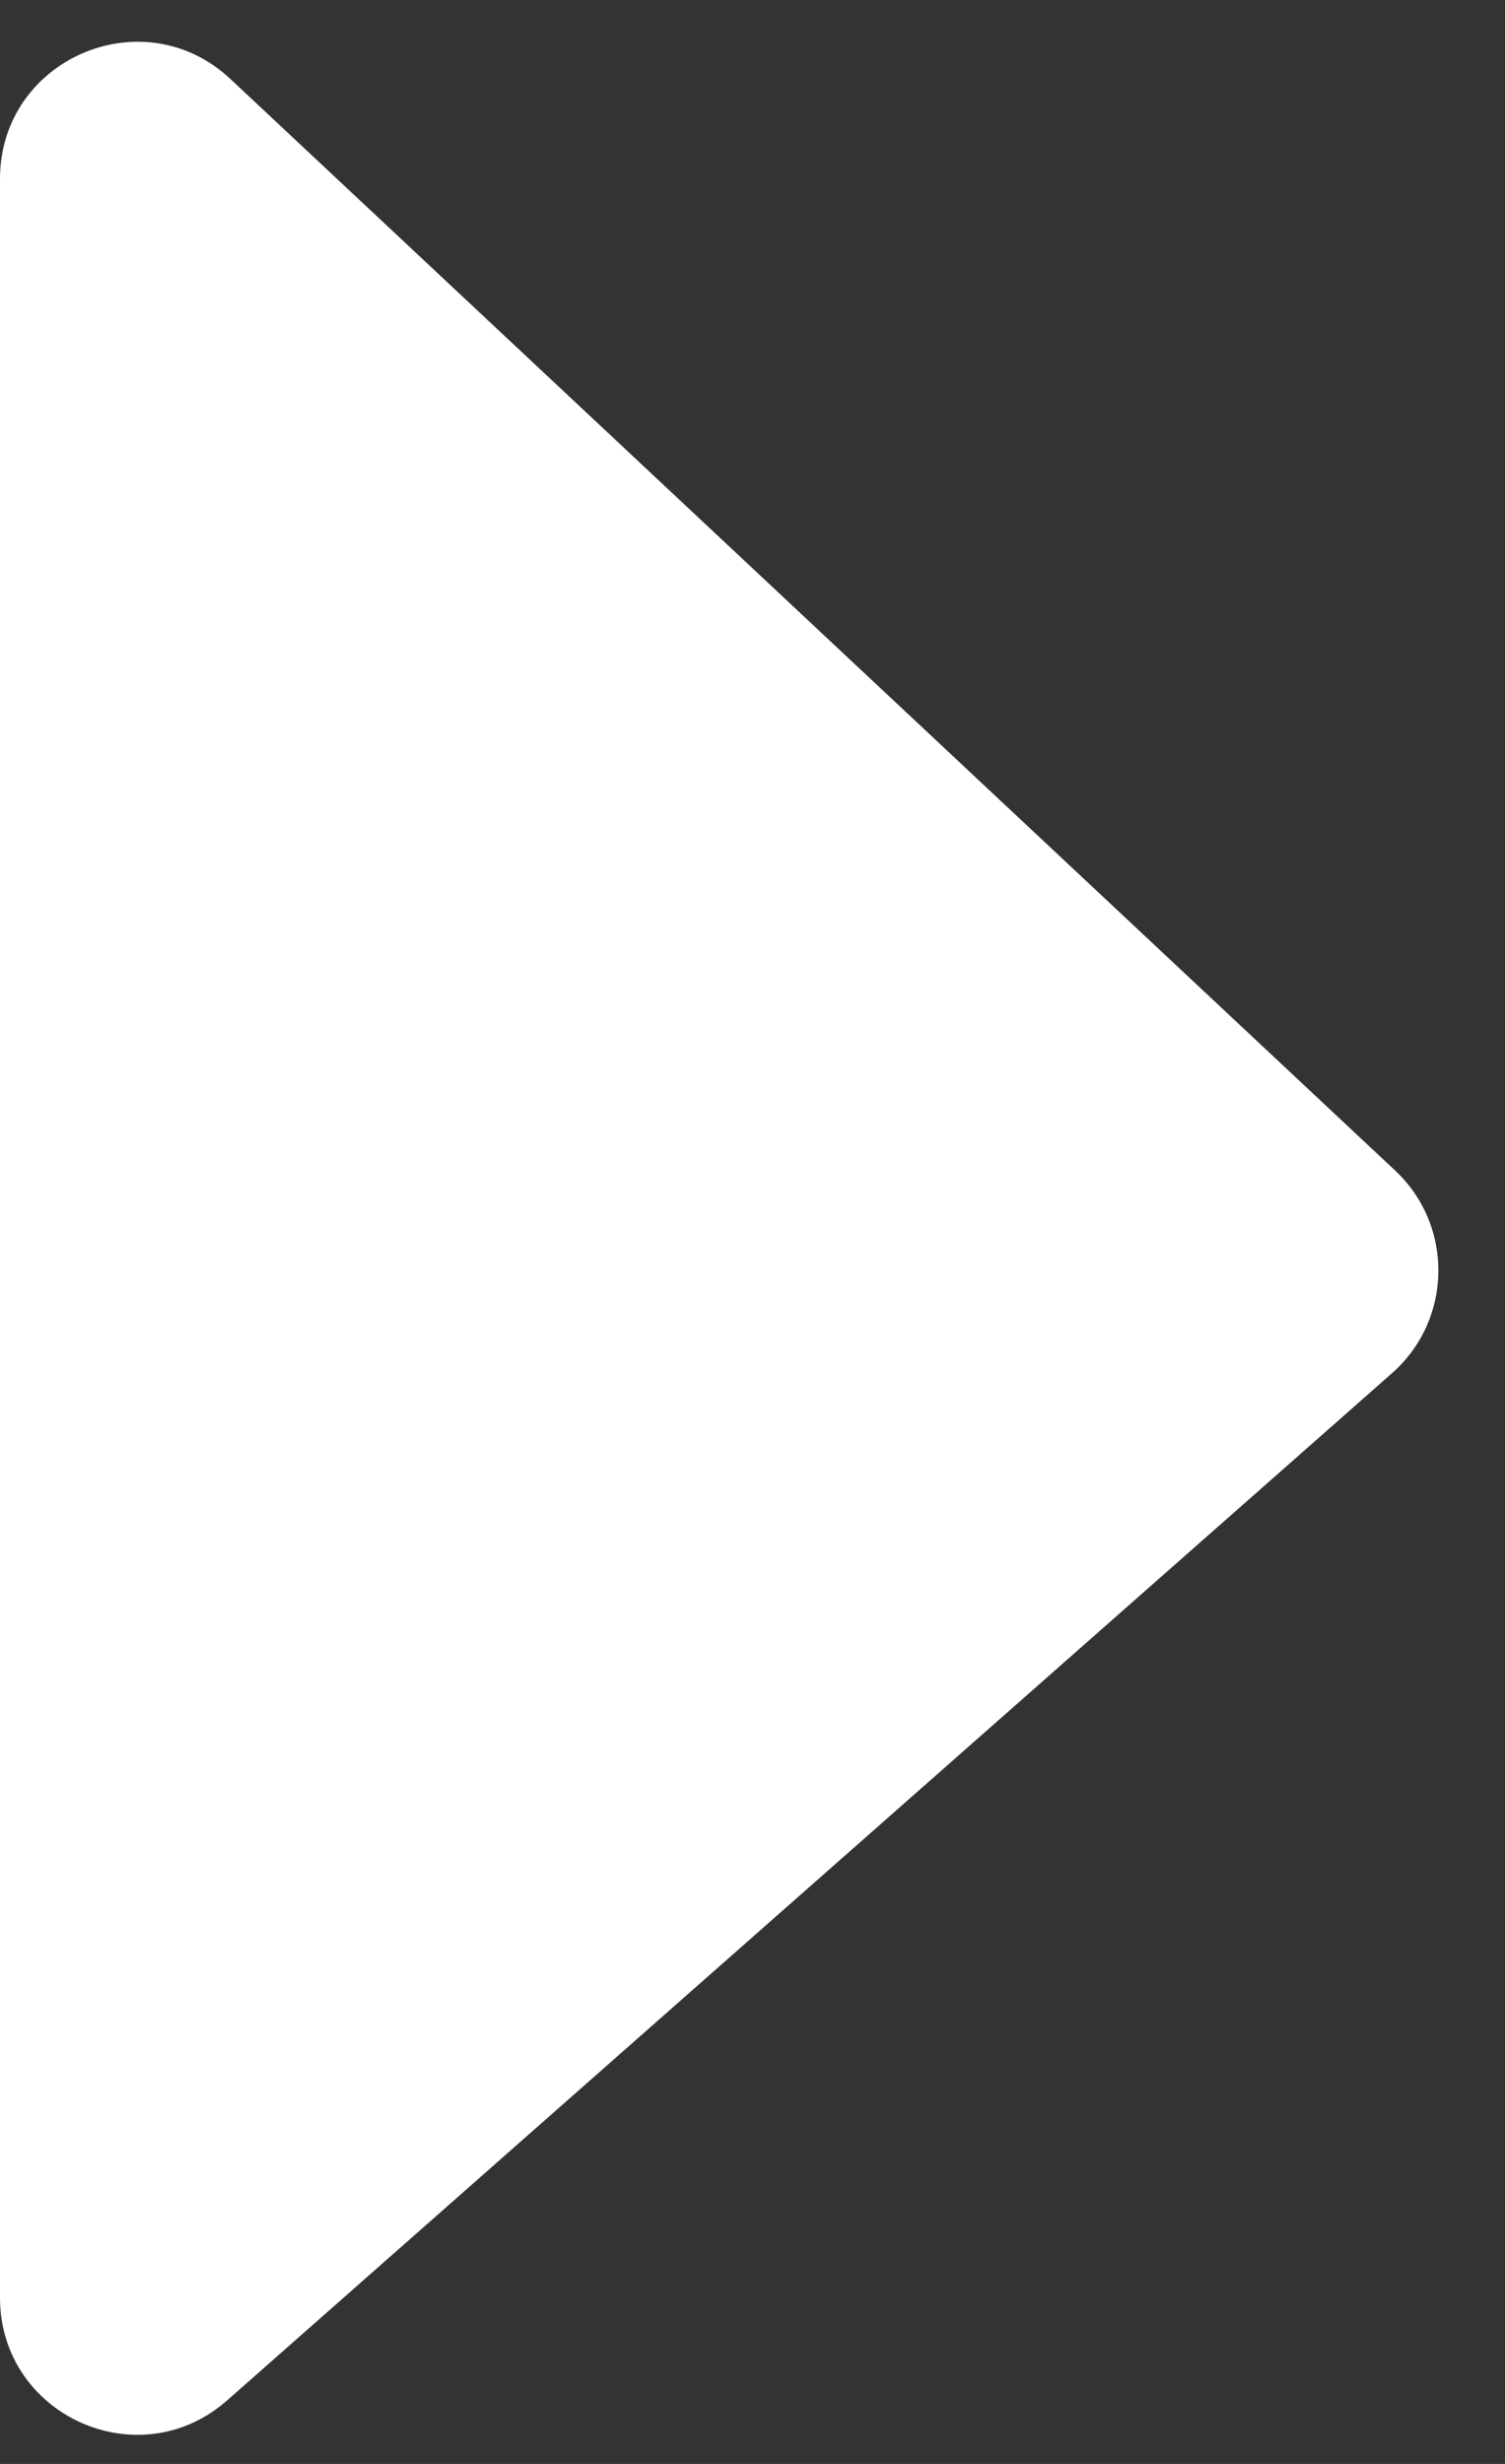 <svg width="11" height="18" viewBox="0 0 11 18" fill="none" xmlns="http://www.w3.org/2000/svg">
<rect x="0" y="0" width="11" height="18" fill="#333333" stroke="none"/>
<path d="M0 16.785V1.307C0 0.432 1.045 -0.021 1.684 0.577L10.197 8.551C10.627 8.954 10.617 9.641 10.175 10.031L1.661 17.535C1.015 18.105 0 17.646 0 16.785Z" fill="white"/>
</svg>
